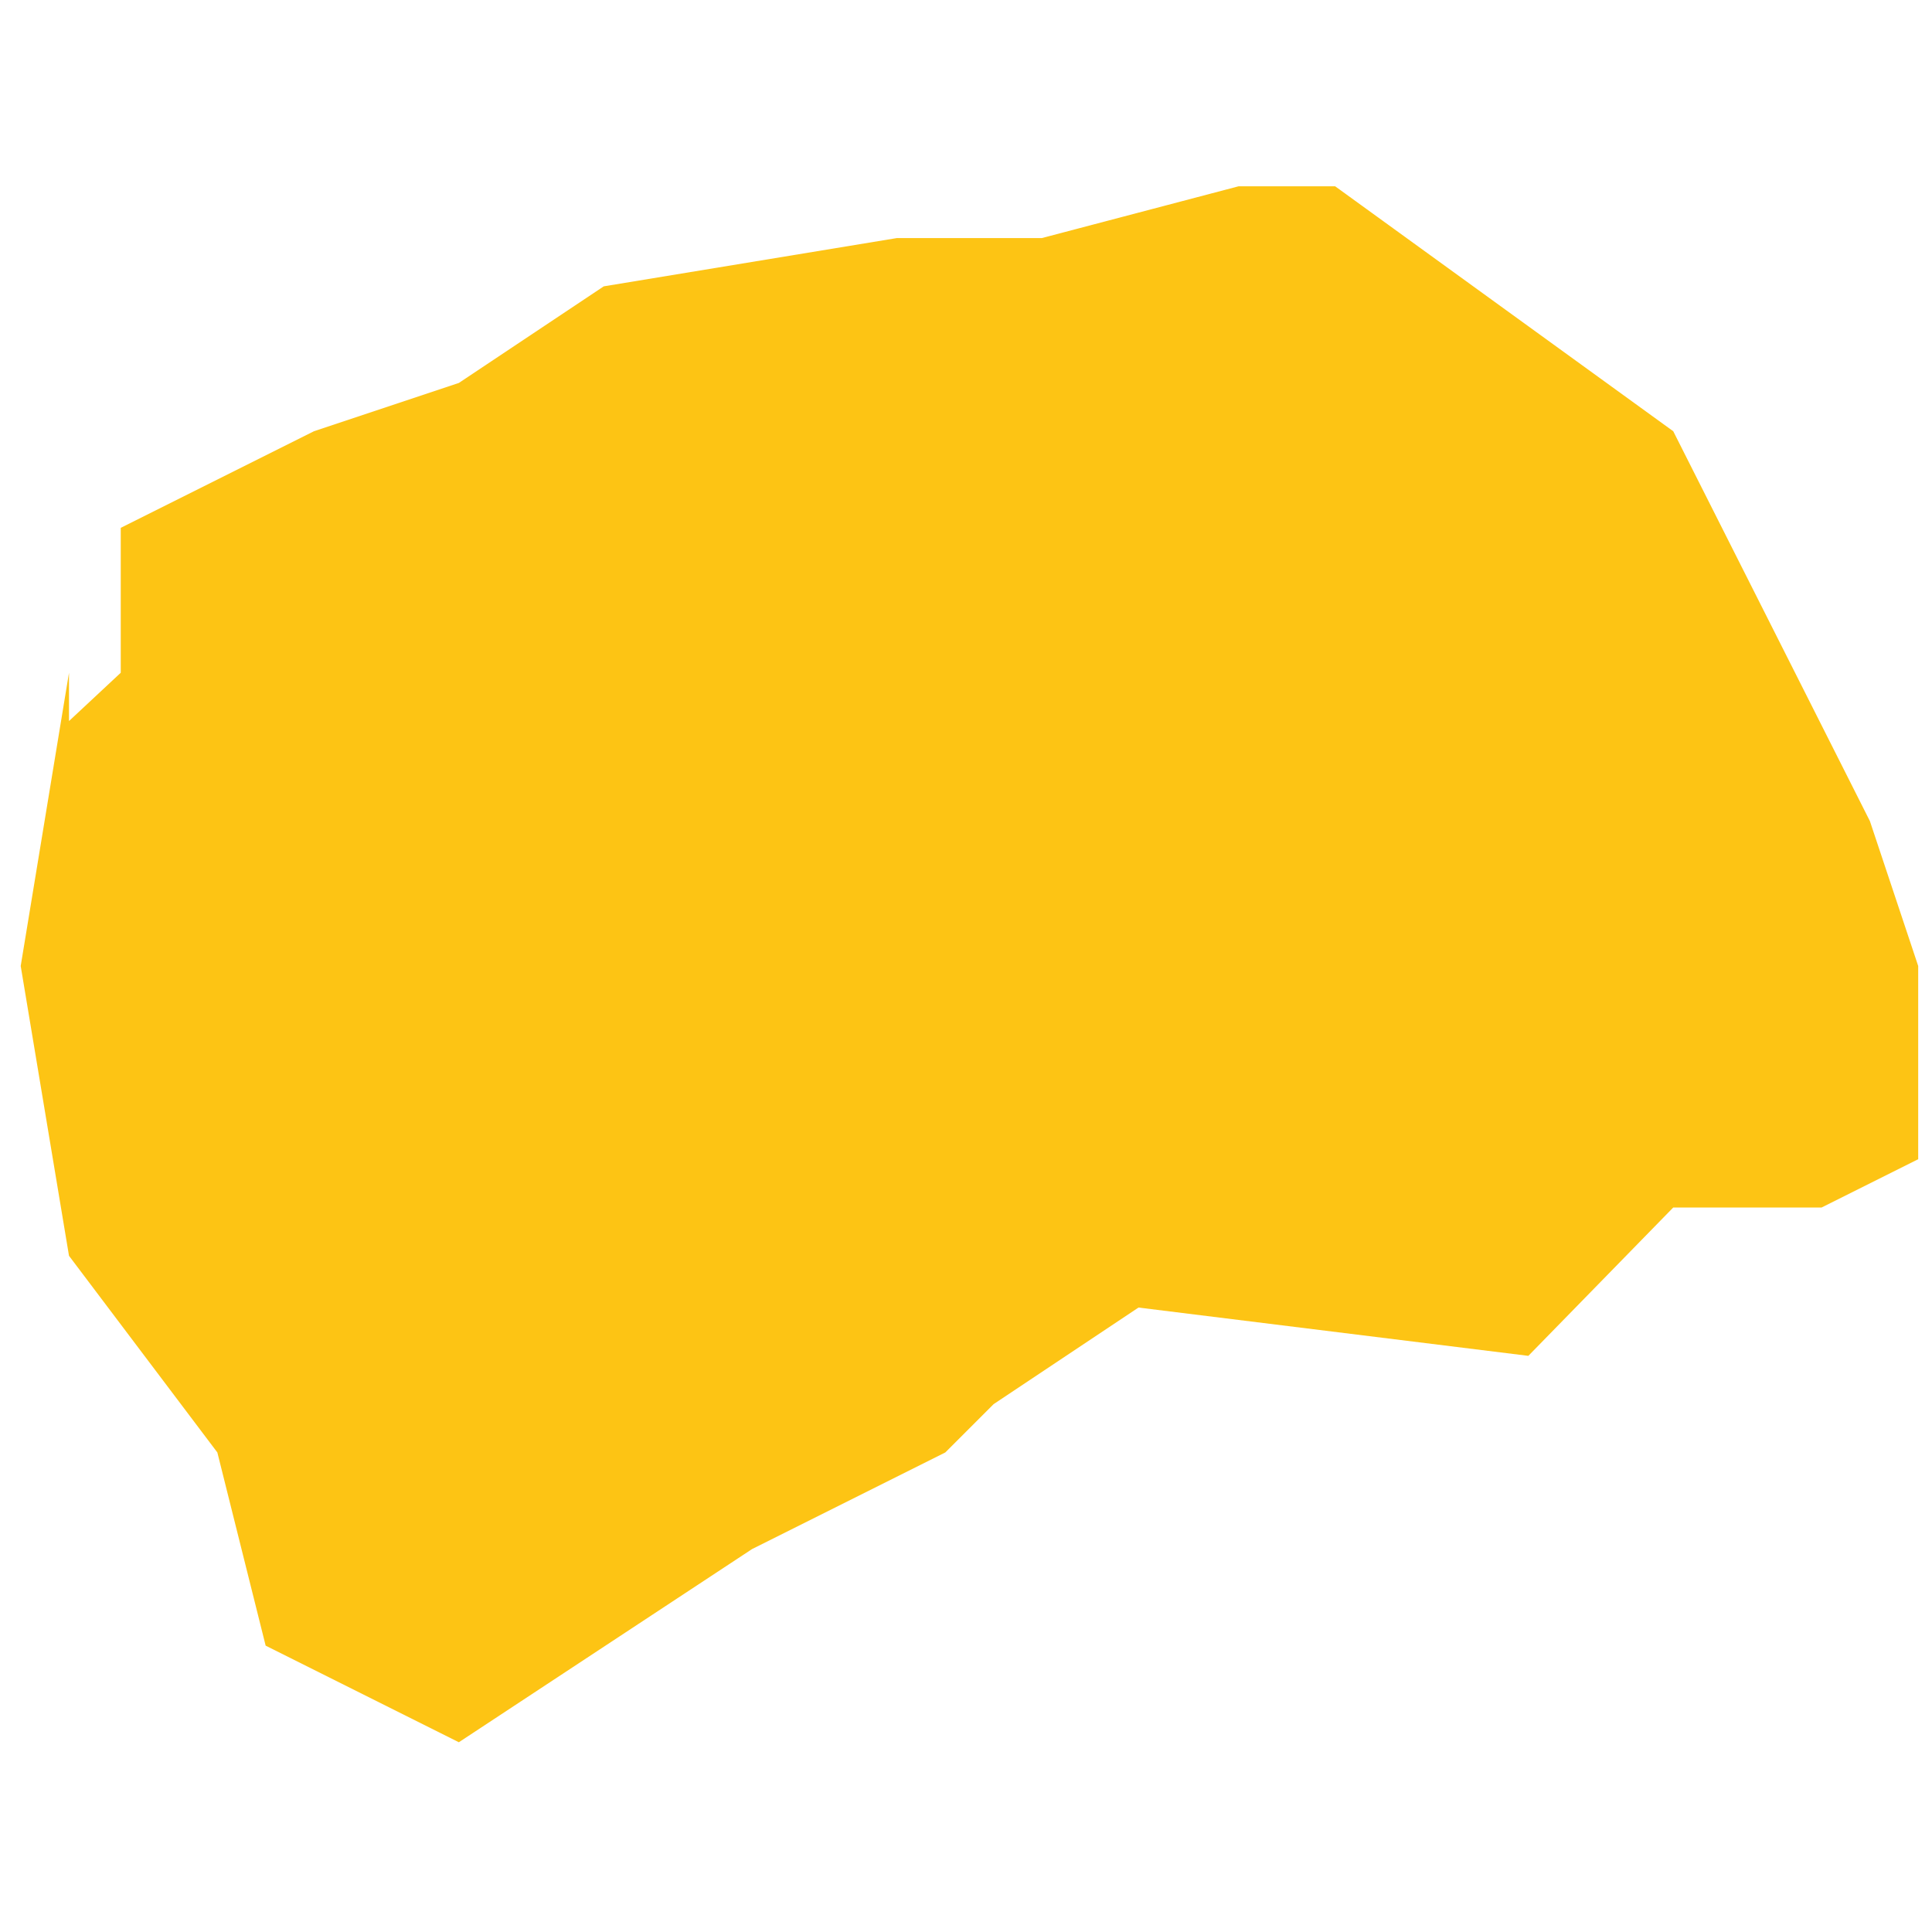 <?xml version="1.0" encoding="utf-8"?>
<!-- Generator: Adobe Illustrator 19.2.0, SVG Export Plug-In . SVG Version: 6.00 Build 0)  -->
<svg version="1.1" id="Layer_1" xmlns="http://www.w3.org/2000/svg" xmlns:xlink="http://www.w3.org/1999/xlink" x="0px" y="0px"
	 viewBox="0 0 56 56" style="enable-background:new 0 0 56 56;" xml:space="preserve">
<style type="text/css">
	.st0{fill:#FDC414;}
</style>
<polygon id="Macedonia" class="st0" points="38.7,5.4 48.5,12.5 54.2,23.8 55.6,28 55.6,33.6 52.8,35 48.5,35 44.3,39.3 33,37.9 
	28.8,40.7 27.4,42.1 21.8,44.9 13.3,50.5 13.3,50.5 7.7,47.7 6.3,42.1 2,36.4 0.6,28 2,19.5 2,20.9 3.5,19.5 3.5,15.3 9.1,12.5 
	13.3,11.1 17.5,8.3 26,6.9 30.2,6.9 35.9,5.4 "/>
</svg>
